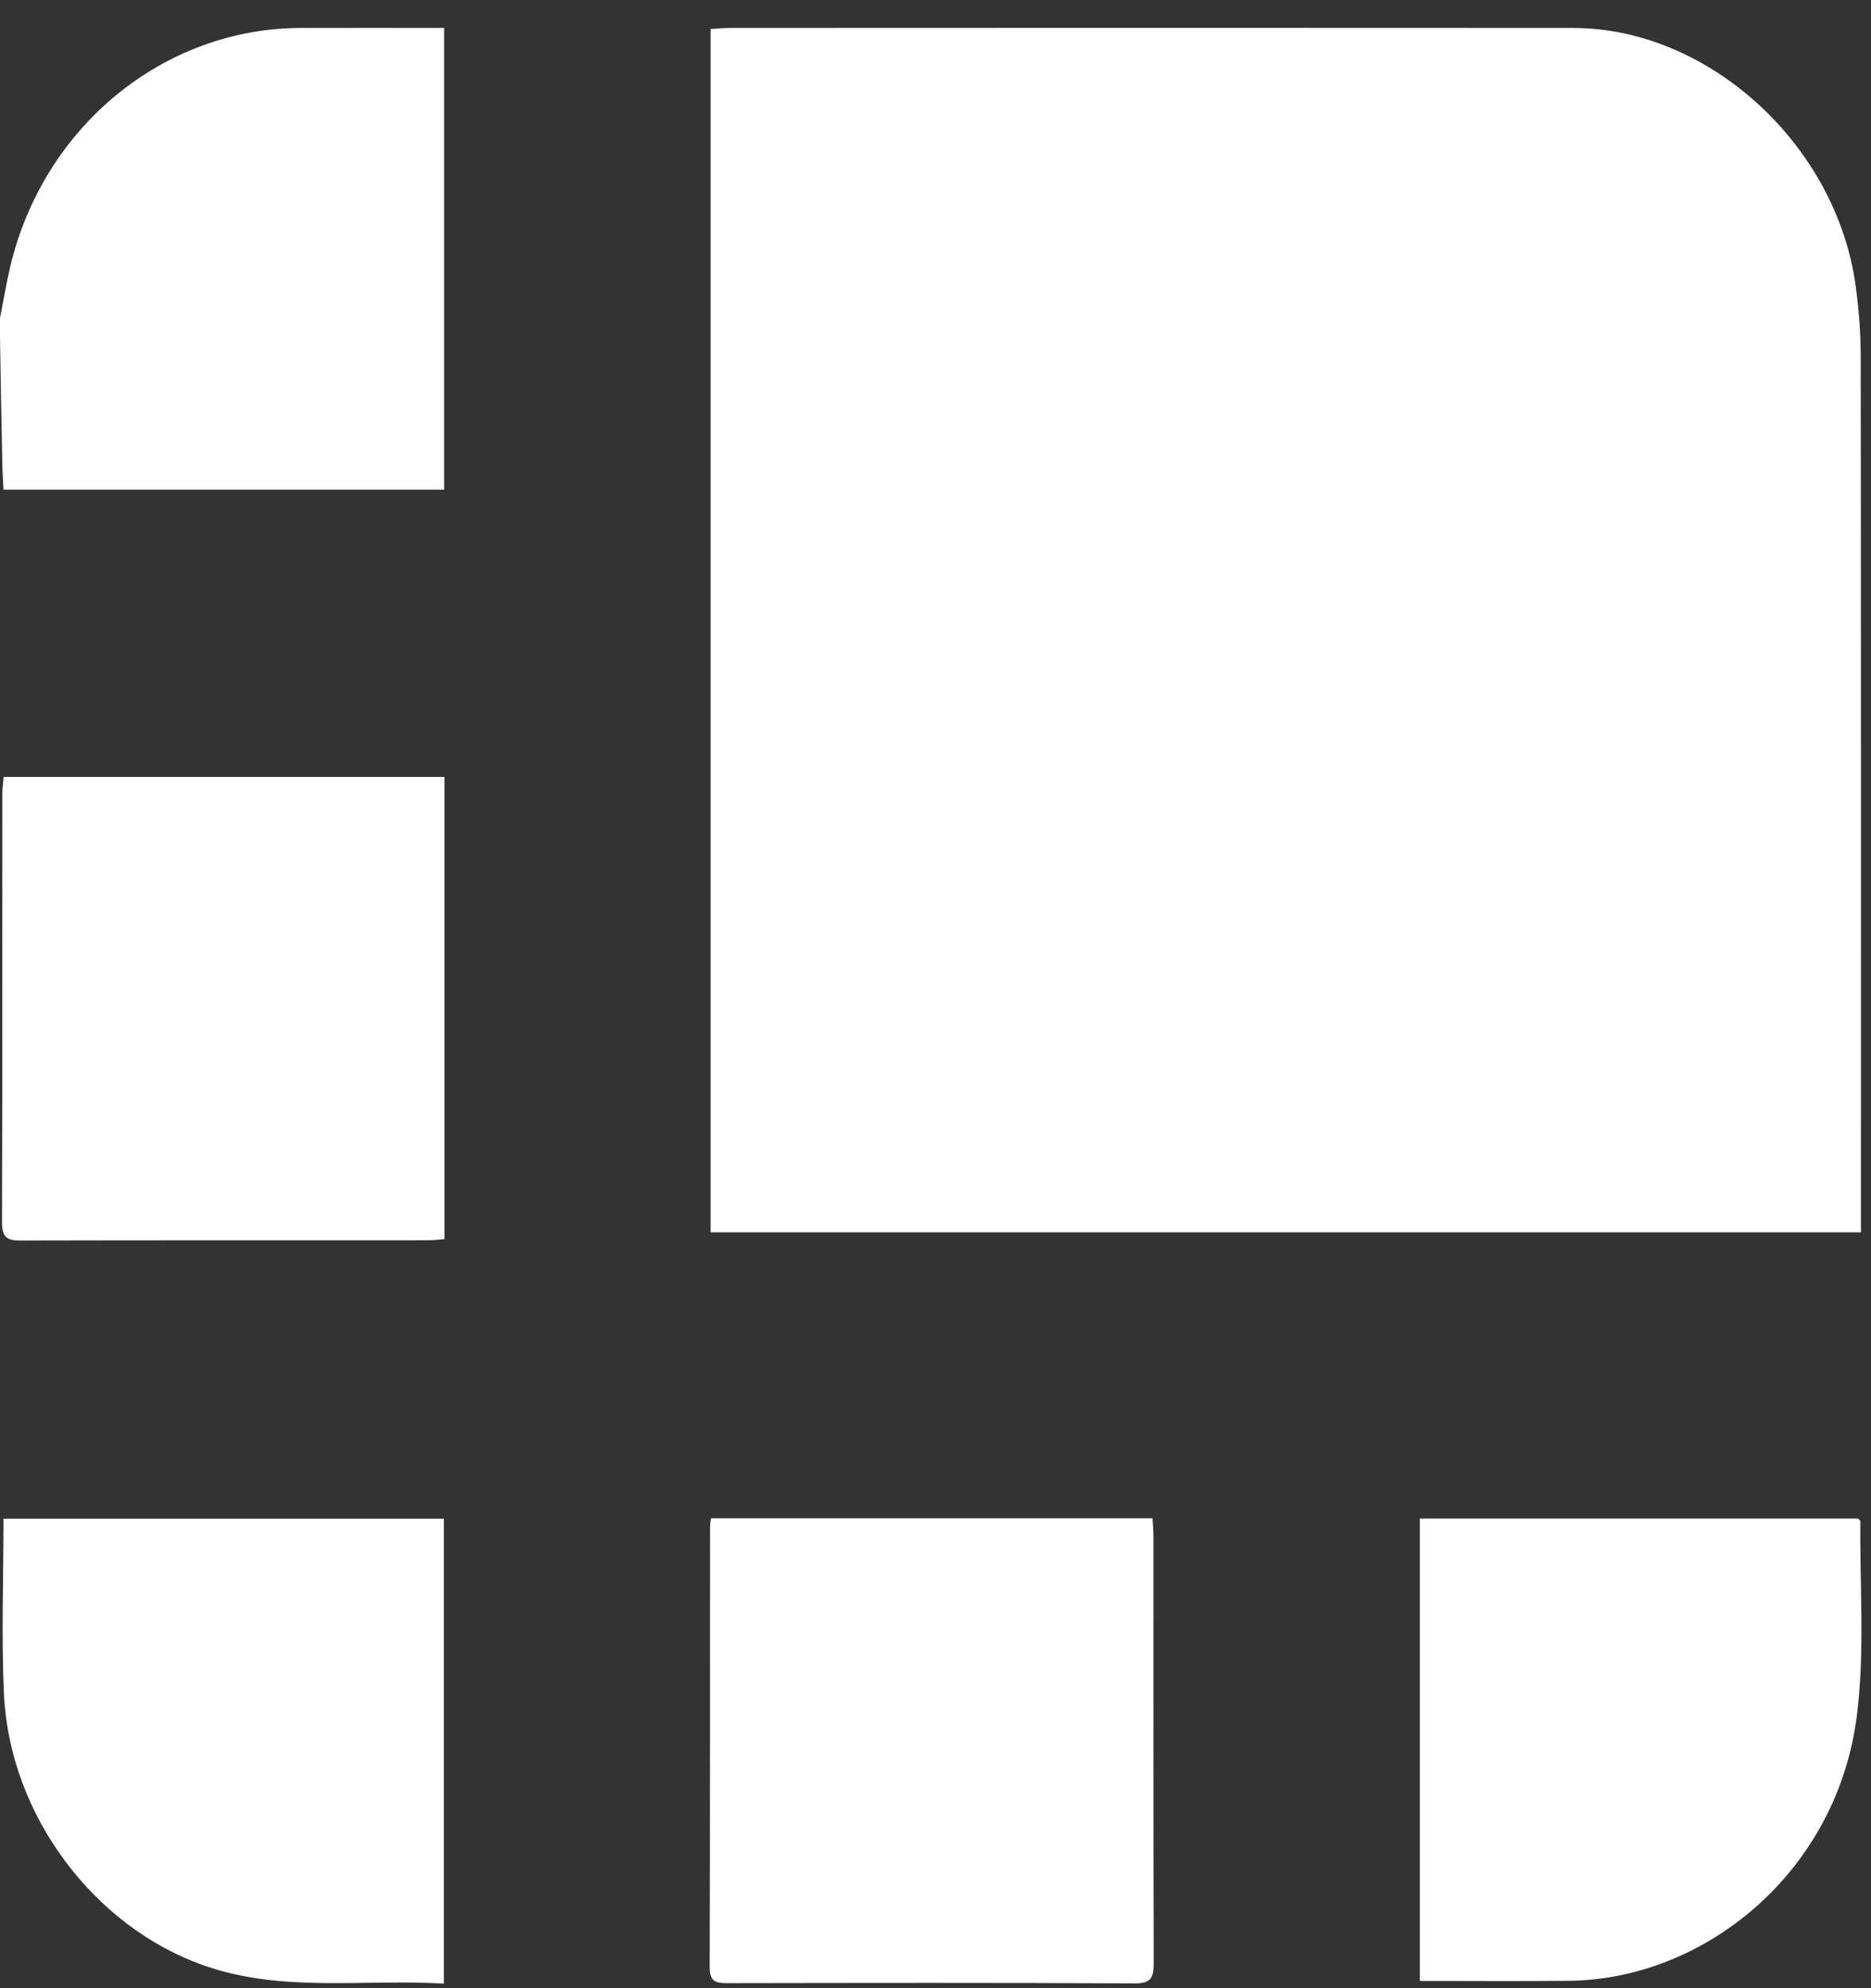 <?xml version="1.0" encoding="UTF-8"?>
<svg width="16px" height="17px" viewBox="0 0 16 17" version="1.1" xmlns="http://www.w3.org/2000/svg" xmlns:xlink="http://www.w3.org/1999/xlink">
    <rect x="0" y="0" width="16" height="17" fill="#333333" stroke="none"/>
    <!-- Generator: Sketch 52.4 (67378) - http://www.bohemiancoding.com/sketch -->
    <title>Page 1</title>
    <desc>Created with Sketch.</desc>
    <g id="Swap---Orange" stroke="none" stroke-width="1" fill="none" fill-rule="evenodd">
        <g id="Artboard" transform="translate(-228, -214)" fill="#FFFFFF">
            <g id="Group-11" transform="translate(45, 204)">
                <g id="Group-6" transform="translate(183, 6)">
                    <g id="Page-1" transform="translate(0, 4.238)">
                        <path d="M0,2.482 C0.029,2.336 0.053,2.189 0.087,2.044 C0.371,0.844 1.399,0.002 2.576,0.001 C2.98,0 3.384,0.001 3.798,0.001 L3.798,3.949 L0.03,3.949 C0.027,3.879 0.021,3.806 0.02,3.734 C0.012,3.37 0.006,3.006 0,2.643 L0,2.482 Z M6.077,10.299 L6.077,0.01 C6.133,0.007 6.186,0.001 6.24,0.001 C8.644,0 11.049,-0.001 13.453,0.001 C14.618,0.002 15.713,1.008 15.871,2.222 C15.897,2.418 15.912,2.618 15.912,2.816 C15.915,5.243 15.914,7.671 15.914,10.098 L15.914,10.299 L6.077,10.299 Z M6.079,12.744 L9.856,12.744 C9.859,12.797 9.864,12.849 9.864,12.901 C9.864,14.115 9.863,15.329 9.866,16.544 C9.867,16.67 9.843,16.721 9.708,16.721 C8.544,16.715 7.379,16.717 6.215,16.719 C6.118,16.719 6.068,16.703 6.069,16.58 C6.073,15.329 6.071,14.077 6.072,12.825 C6.072,12.804 6.075,12.783 6.079,12.744 Z M3.801,6.405 L3.801,10.357 C3.753,10.361 3.704,10.367 3.656,10.367 C2.498,10.368 1.34,10.366 0.182,10.369 C0.071,10.37 0.016,10.352 0.017,10.214 C0.021,8.99 0.019,7.766 0.02,6.543 C0.02,6.501 0.027,6.458 0.031,6.405 L3.801,6.405 Z M3.796,16.723 C3.104,16.682 2.416,16.803 1.745,16.568 C0.806,16.24 0.083,15.284 0.034,14.25 C0.011,13.753 0.03,13.254 0.03,12.747 L3.796,12.747 L3.796,16.723 Z M12.142,12.746 L15.889,12.746 C15.897,12.755 15.909,12.763 15.909,12.77 C15.903,13.327 15.949,13.892 15.878,14.44 C15.706,15.769 14.581,16.689 13.412,16.699 C12.993,16.703 12.573,16.7 12.142,16.7 L12.142,12.746 Z" id="Combined-Shape"></path>
                    </g>
                </g>
            </g>
        </g>
    </g>
</svg>